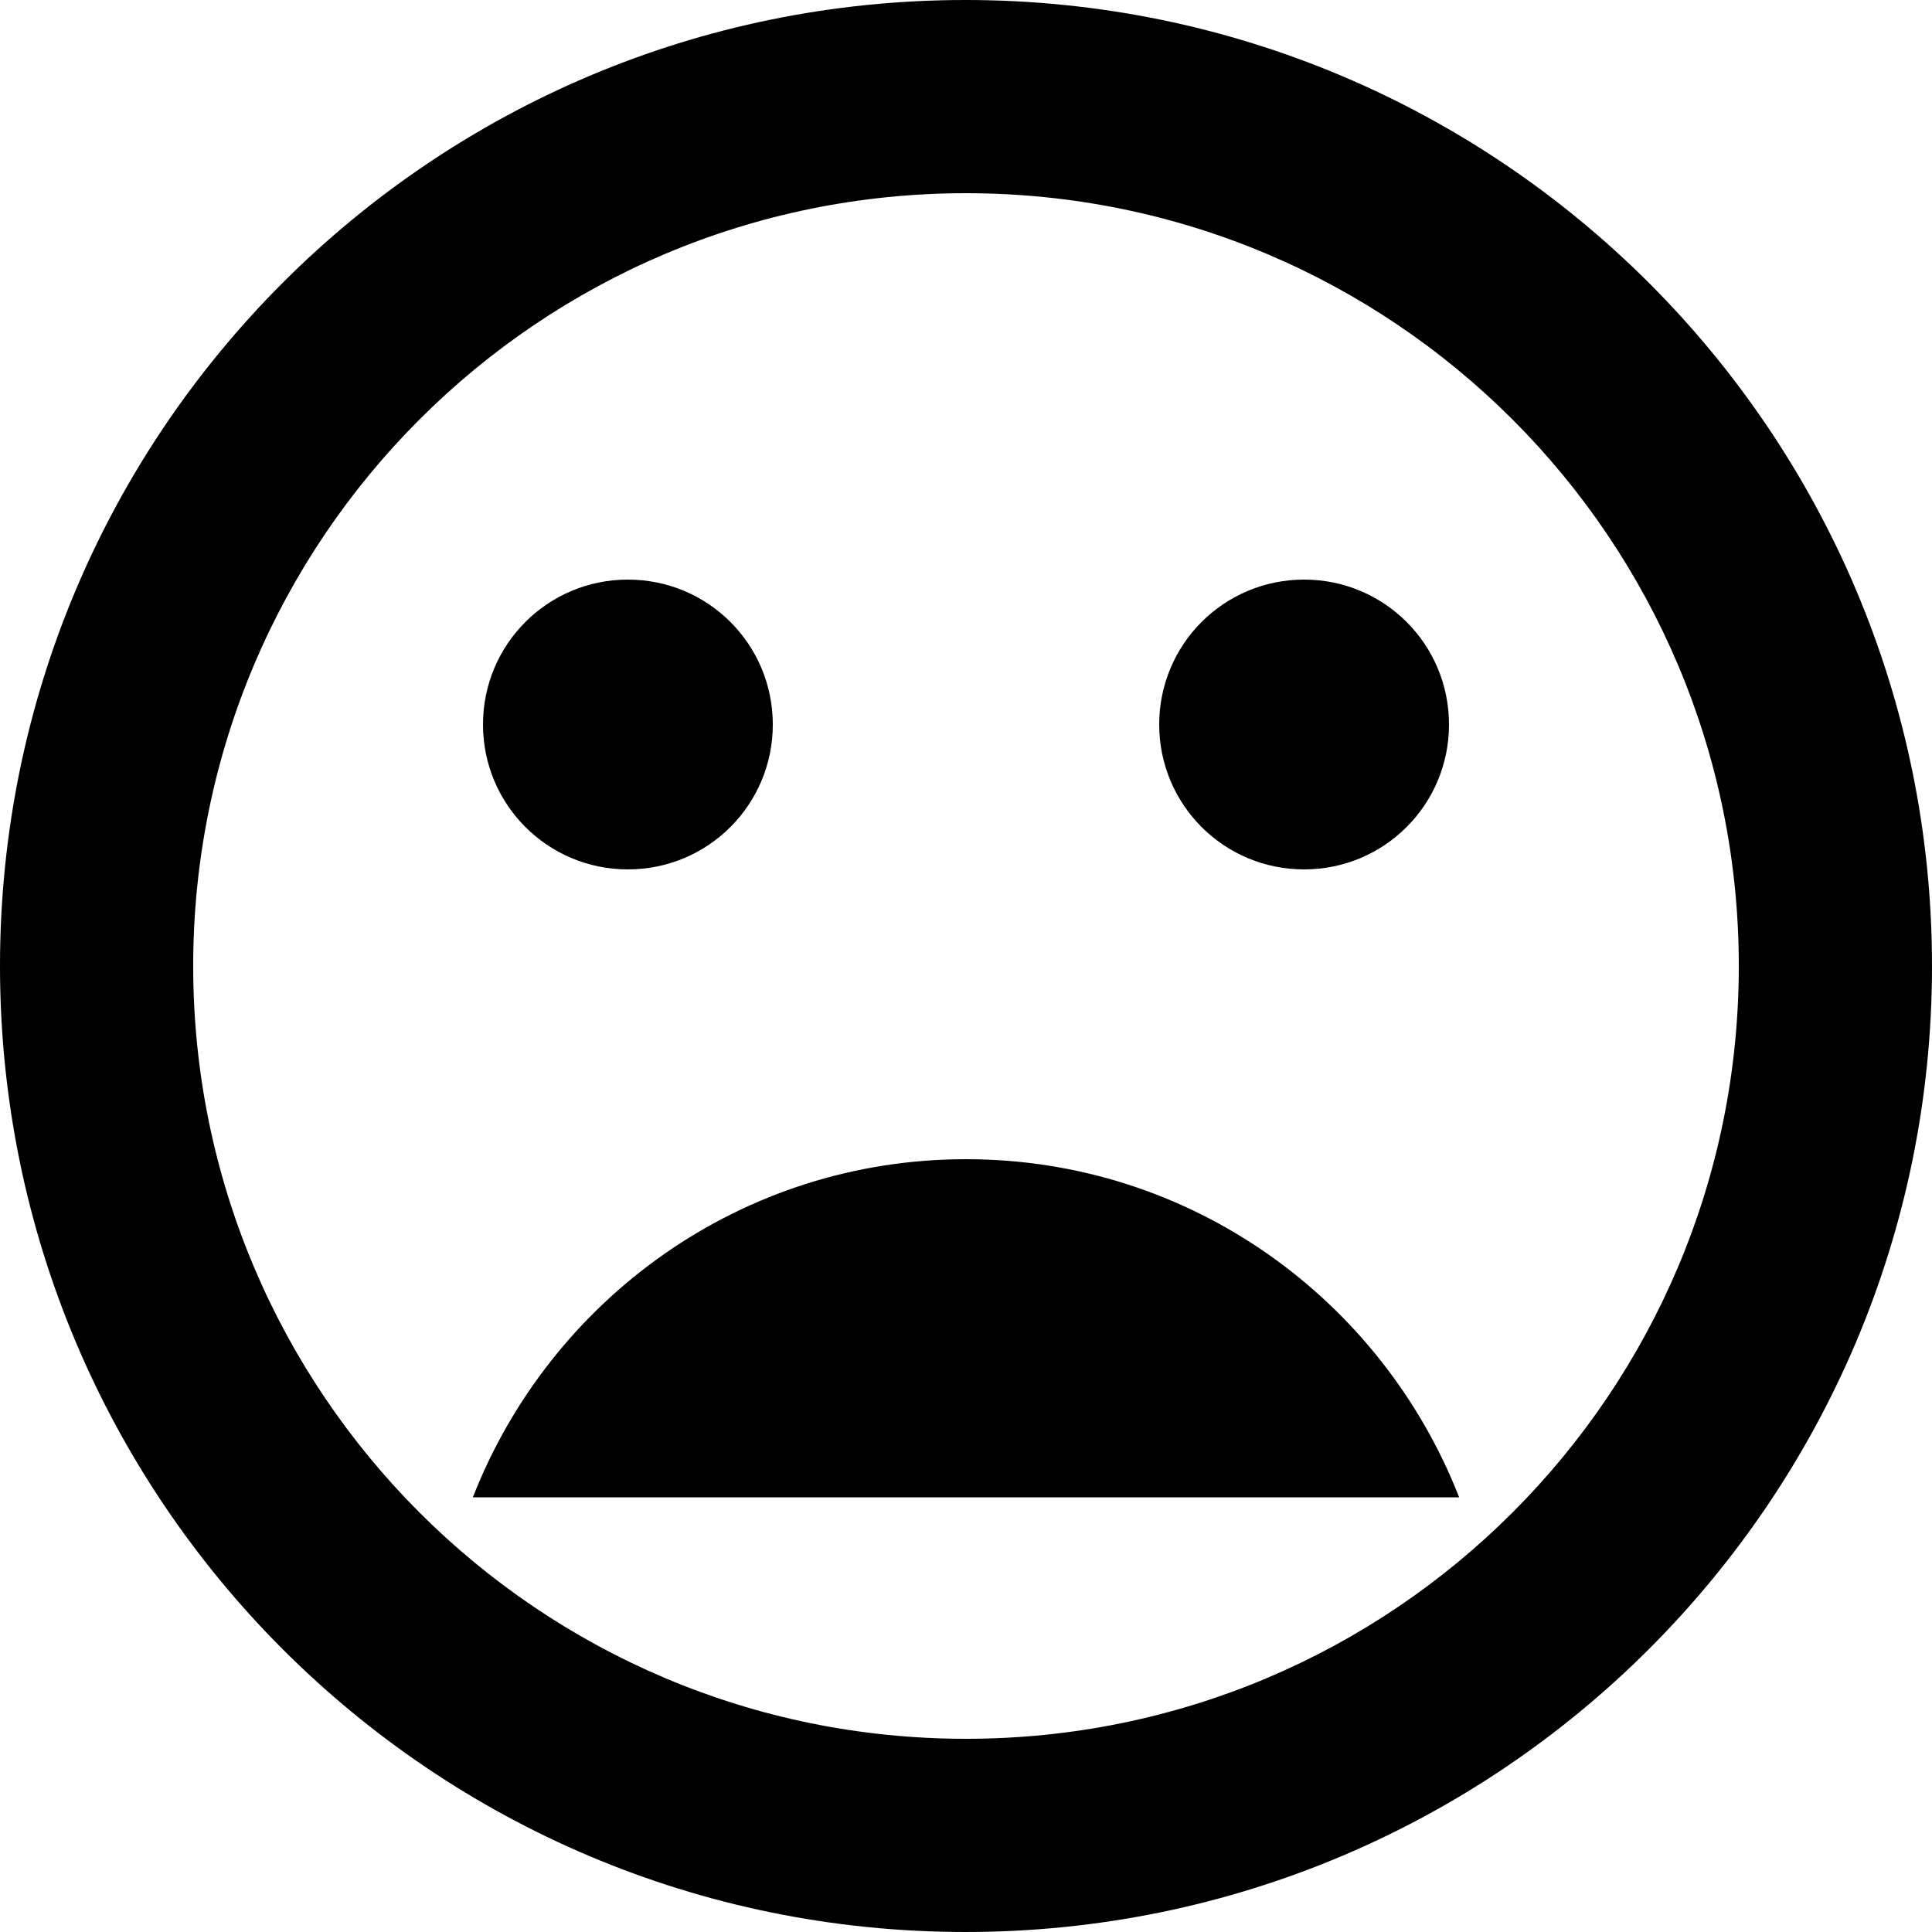 <svg xmlns="http://www.w3.org/2000/svg" viewBox="0 0 426.667 426.667" enable-background="new 0 0 426.667 426.667"><path d="M288 192c17.707 0 32-14.293 32-32s-14.293-32-32-32-32 14.293-32 32 14.293 32 32 32zM138.667 192c17.707 0 32-14.293 32-32s-14.293-32-32-32-32 14.293-32 32 14.293 32 32 32zM213.333 256c-49.707 0-91.84 31.04-108.907 74.667h217.814c-17.067-43.627-59.2-74.667-108.907-74.667zM213.227 0c-117.867 0-213.227 95.467-213.227 213.333s95.36 213.333 213.227 213.333 213.44-95.467 213.44-213.333-95.574-213.333-213.44-213.333zm.106 384c-94.293 0-170.667-76.373-170.667-170.667s76.374-170.666 170.667-170.666 170.667 76.373 170.667 170.666-76.373 170.667-170.667 170.667z"/></svg>